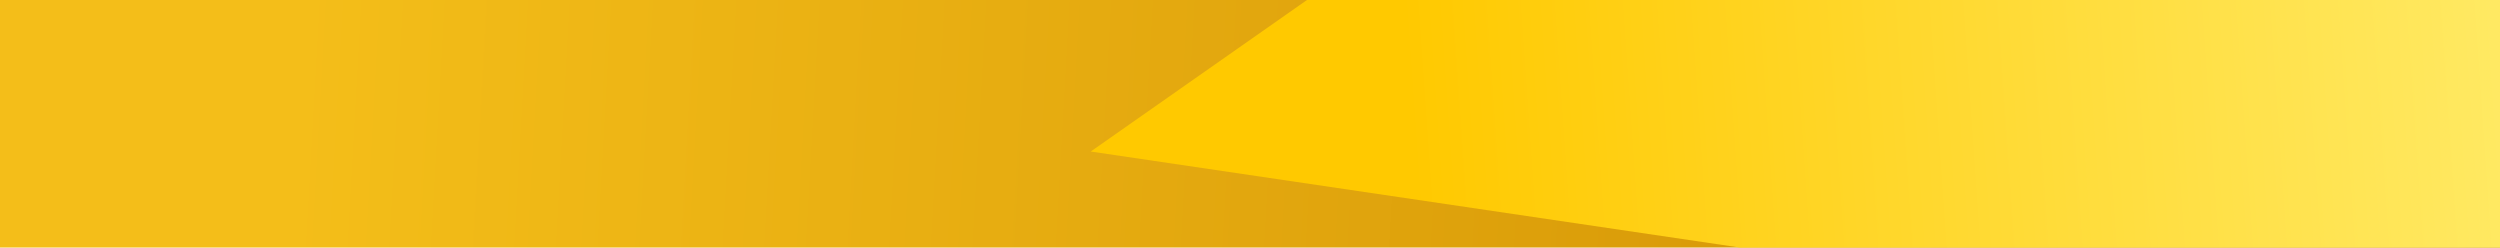 <?xml version="1.0" encoding="UTF-8" standalone="no"?>
<!-- Created with Inkscape (http://www.inkscape.org/) -->

<svg
   width="131.414mm"
   height="13.011mm"
   viewBox="0 0 131.414 13.011"
   version="1.1"
   id="svg257"
   inkscape:version="1.2.1 (0f2f062aeb, 2022-09-21, custom)"
   sodipodi:docname="nav-bg-1.svg"
   xmlns:inkscape="http://www.inkscape.org/namespaces/inkscape"
   xmlns:sodipodi="http://sodipodi.sourceforge.net/DTD/sodipodi-0.dtd"
   xmlns:xlink="http://www.w3.org/1999/xlink"
   xmlns="http://www.w3.org/2000/svg"
   xmlns:svg="http://www.w3.org/2000/svg">
  <sodipodi:namedview
     id="namedview259"
     pagecolor="#505050"
     bordercolor="#eeeeee"
     borderopacity="1"
     inkscape:showpageshadow="0"
     inkscape:pageopacity="0"
     inkscape:pagecheckerboard="0"
     inkscape:deskcolor="#505050"
     inkscape:document-units="mm"
     showgrid="false"
     showguides="true"
     inkscape:zoom="0.79874893"
     inkscape:cx="-60.719956"
     inkscape:cy="19.405347"
     inkscape:window-width="1600"
     inkscape:window-height="836"
     inkscape:window-x="0"
     inkscape:window-y="0"
     inkscape:window-maximized="1"
     inkscape:current-layer="layer1" />
  <defs
     id="defs254">
    <linearGradient
       inkscape:collect="always"
       id="linearGradient4019">
      <stop
         style="stop-color:#f4be19;stop-opacity:1;"
         offset="0"
         id="stop4015" />
      <stop
         style="stop-color:#cb8900;stop-opacity:1;"
         offset="1"
         id="stop4017" />
    </linearGradient>
    <linearGradient
       inkscape:collect="always"
       id="linearGradient2460">
      <stop
         style="stop-color:#ffe962;stop-opacity:1;"
         offset="0"
         id="stop2458" />
      <stop
         style="stop-color:#ffc900;stop-opacity:1;"
         offset="1"
         id="stop2456" />
    </linearGradient>
    <linearGradient
       inkscape:collect="always"
       xlink:href="#linearGradient2460"
       id="linearGradient2462"
       x1="-21.36"
       y1="151.961"
       x2="-39.964"
       y2="97.914"
       gradientUnits="userSpaceOnUse"
       gradientTransform="rotate(-75)" />
    <linearGradient
       inkscape:collect="always"
       xlink:href="#linearGradient4019"
       id="linearGradient4021"
       x1="25.553"
       y1="53.457"
       x2="141.254"
       y2="59.962"
       gradientUnits="userSpaceOnUse" />
  </defs>
  <g
     inkscape:label="Layer 1"
     inkscape:groupmode="layer"
     id="layer1"
     transform="translate(-9.84,-53.457)">
    <path
       id="rect14244"
       style="fill:url(#linearGradient4021);fill-opacity:1;stroke-width:1.856"
       d="M 9.84,53.457 H 141.254 V 66.468 H 9.84 Z" />
    <path
       id="rect635"
       style="fill:url(#linearGradient2462);fill-opacity:1;stroke-width:4.178"
       d="m 67.174,61.422 11.368,-7.965 62.713,-1e-6 v 13.011 l -39.96,-3e-6 z"
       sodipodi:nodetypes="cccccc" />
  </g>
</svg>

